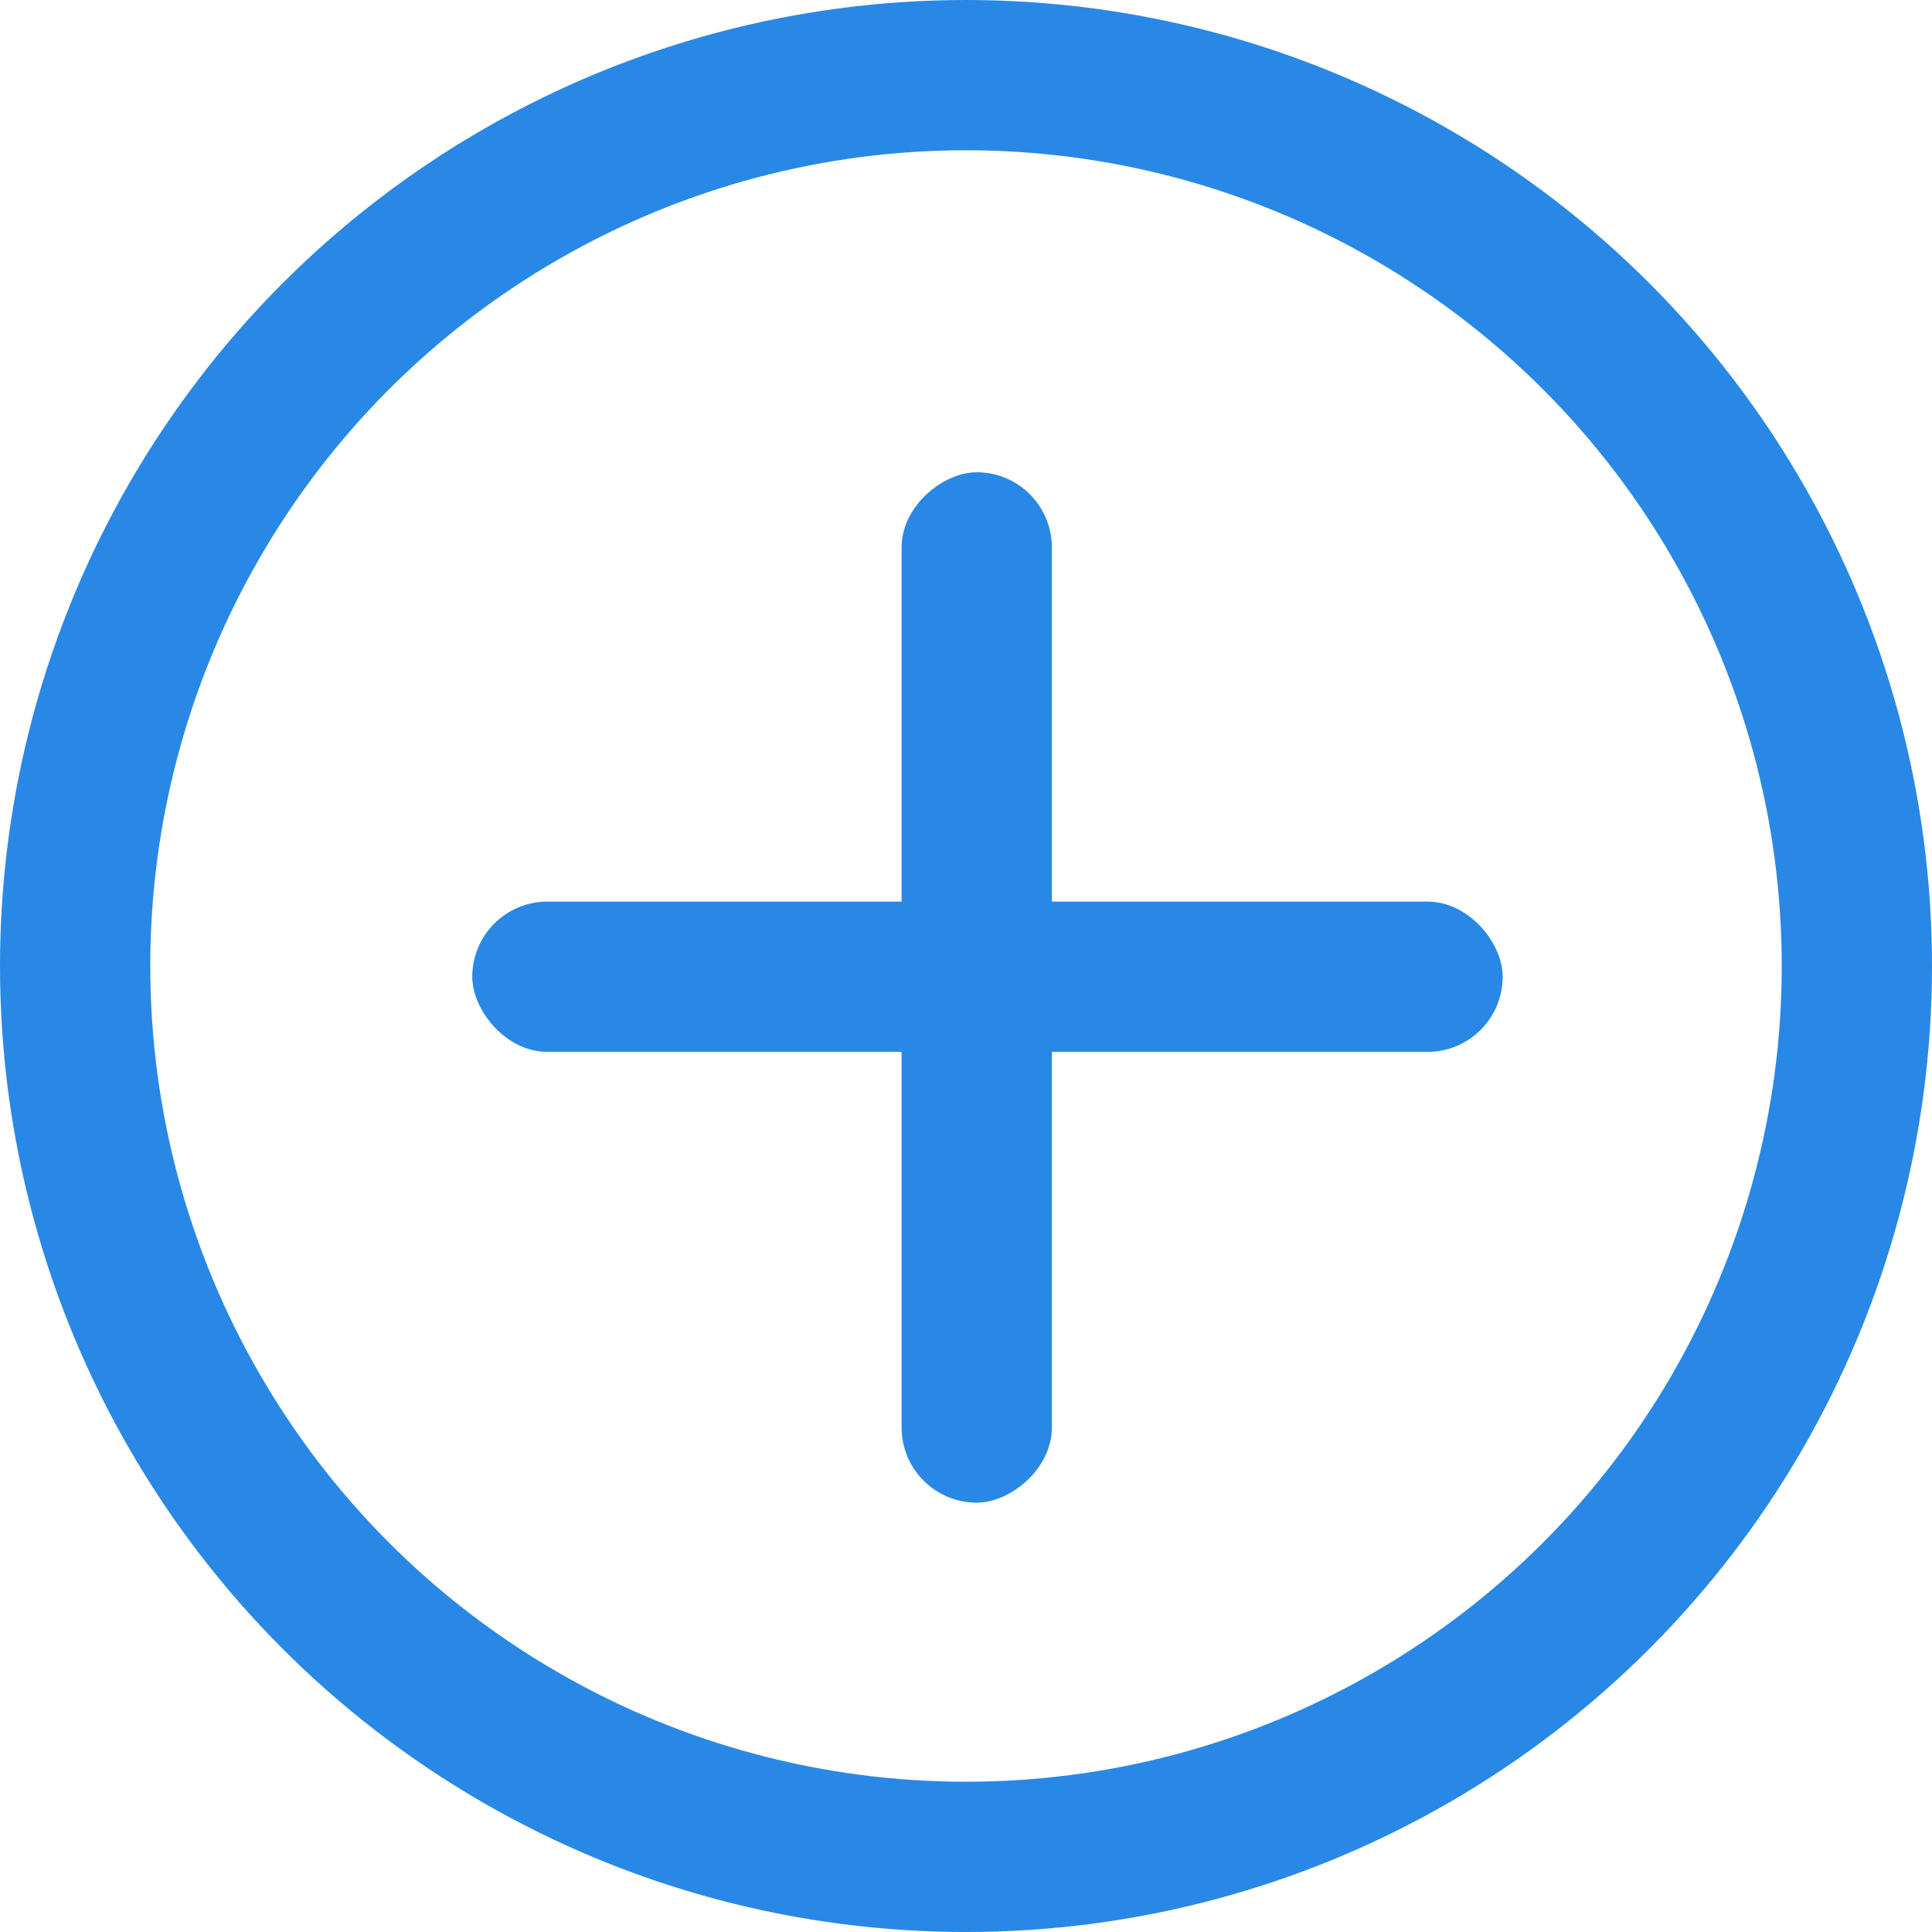 <svg xmlns="http://www.w3.org/2000/svg" width="45" height="45" viewBox="0 0 45 45">
  <g id="组_7799" data-name="组 7799" transform="translate(-823 -539)">
    <g id="组_7798" data-name="组 7798" transform="translate(-361 -72)">
      <rect id="矩形_18253" data-name="矩形 18253" width="24" height="3.5" rx="1.75" transform="translate(1195 632)" fill="#2988e6"/>
      <rect id="矩形_18254" data-name="矩形 18254" width="24" height="3.5" rx="1.75" transform="translate(1208.5 622) rotate(90)" fill="#2988e6"/>
    </g>
    <g id="椭圆_680" data-name="椭圆 680" transform="translate(823 539)" fill="none" stroke="#2988e6" stroke-width="3.5">
      <circle cx="22.5" cy="22.5" r="22.5" stroke="none"/>
      <circle cx="22.5" cy="22.5" r="20.75" fill="none"/>
    </g>
  </g>
</svg>
